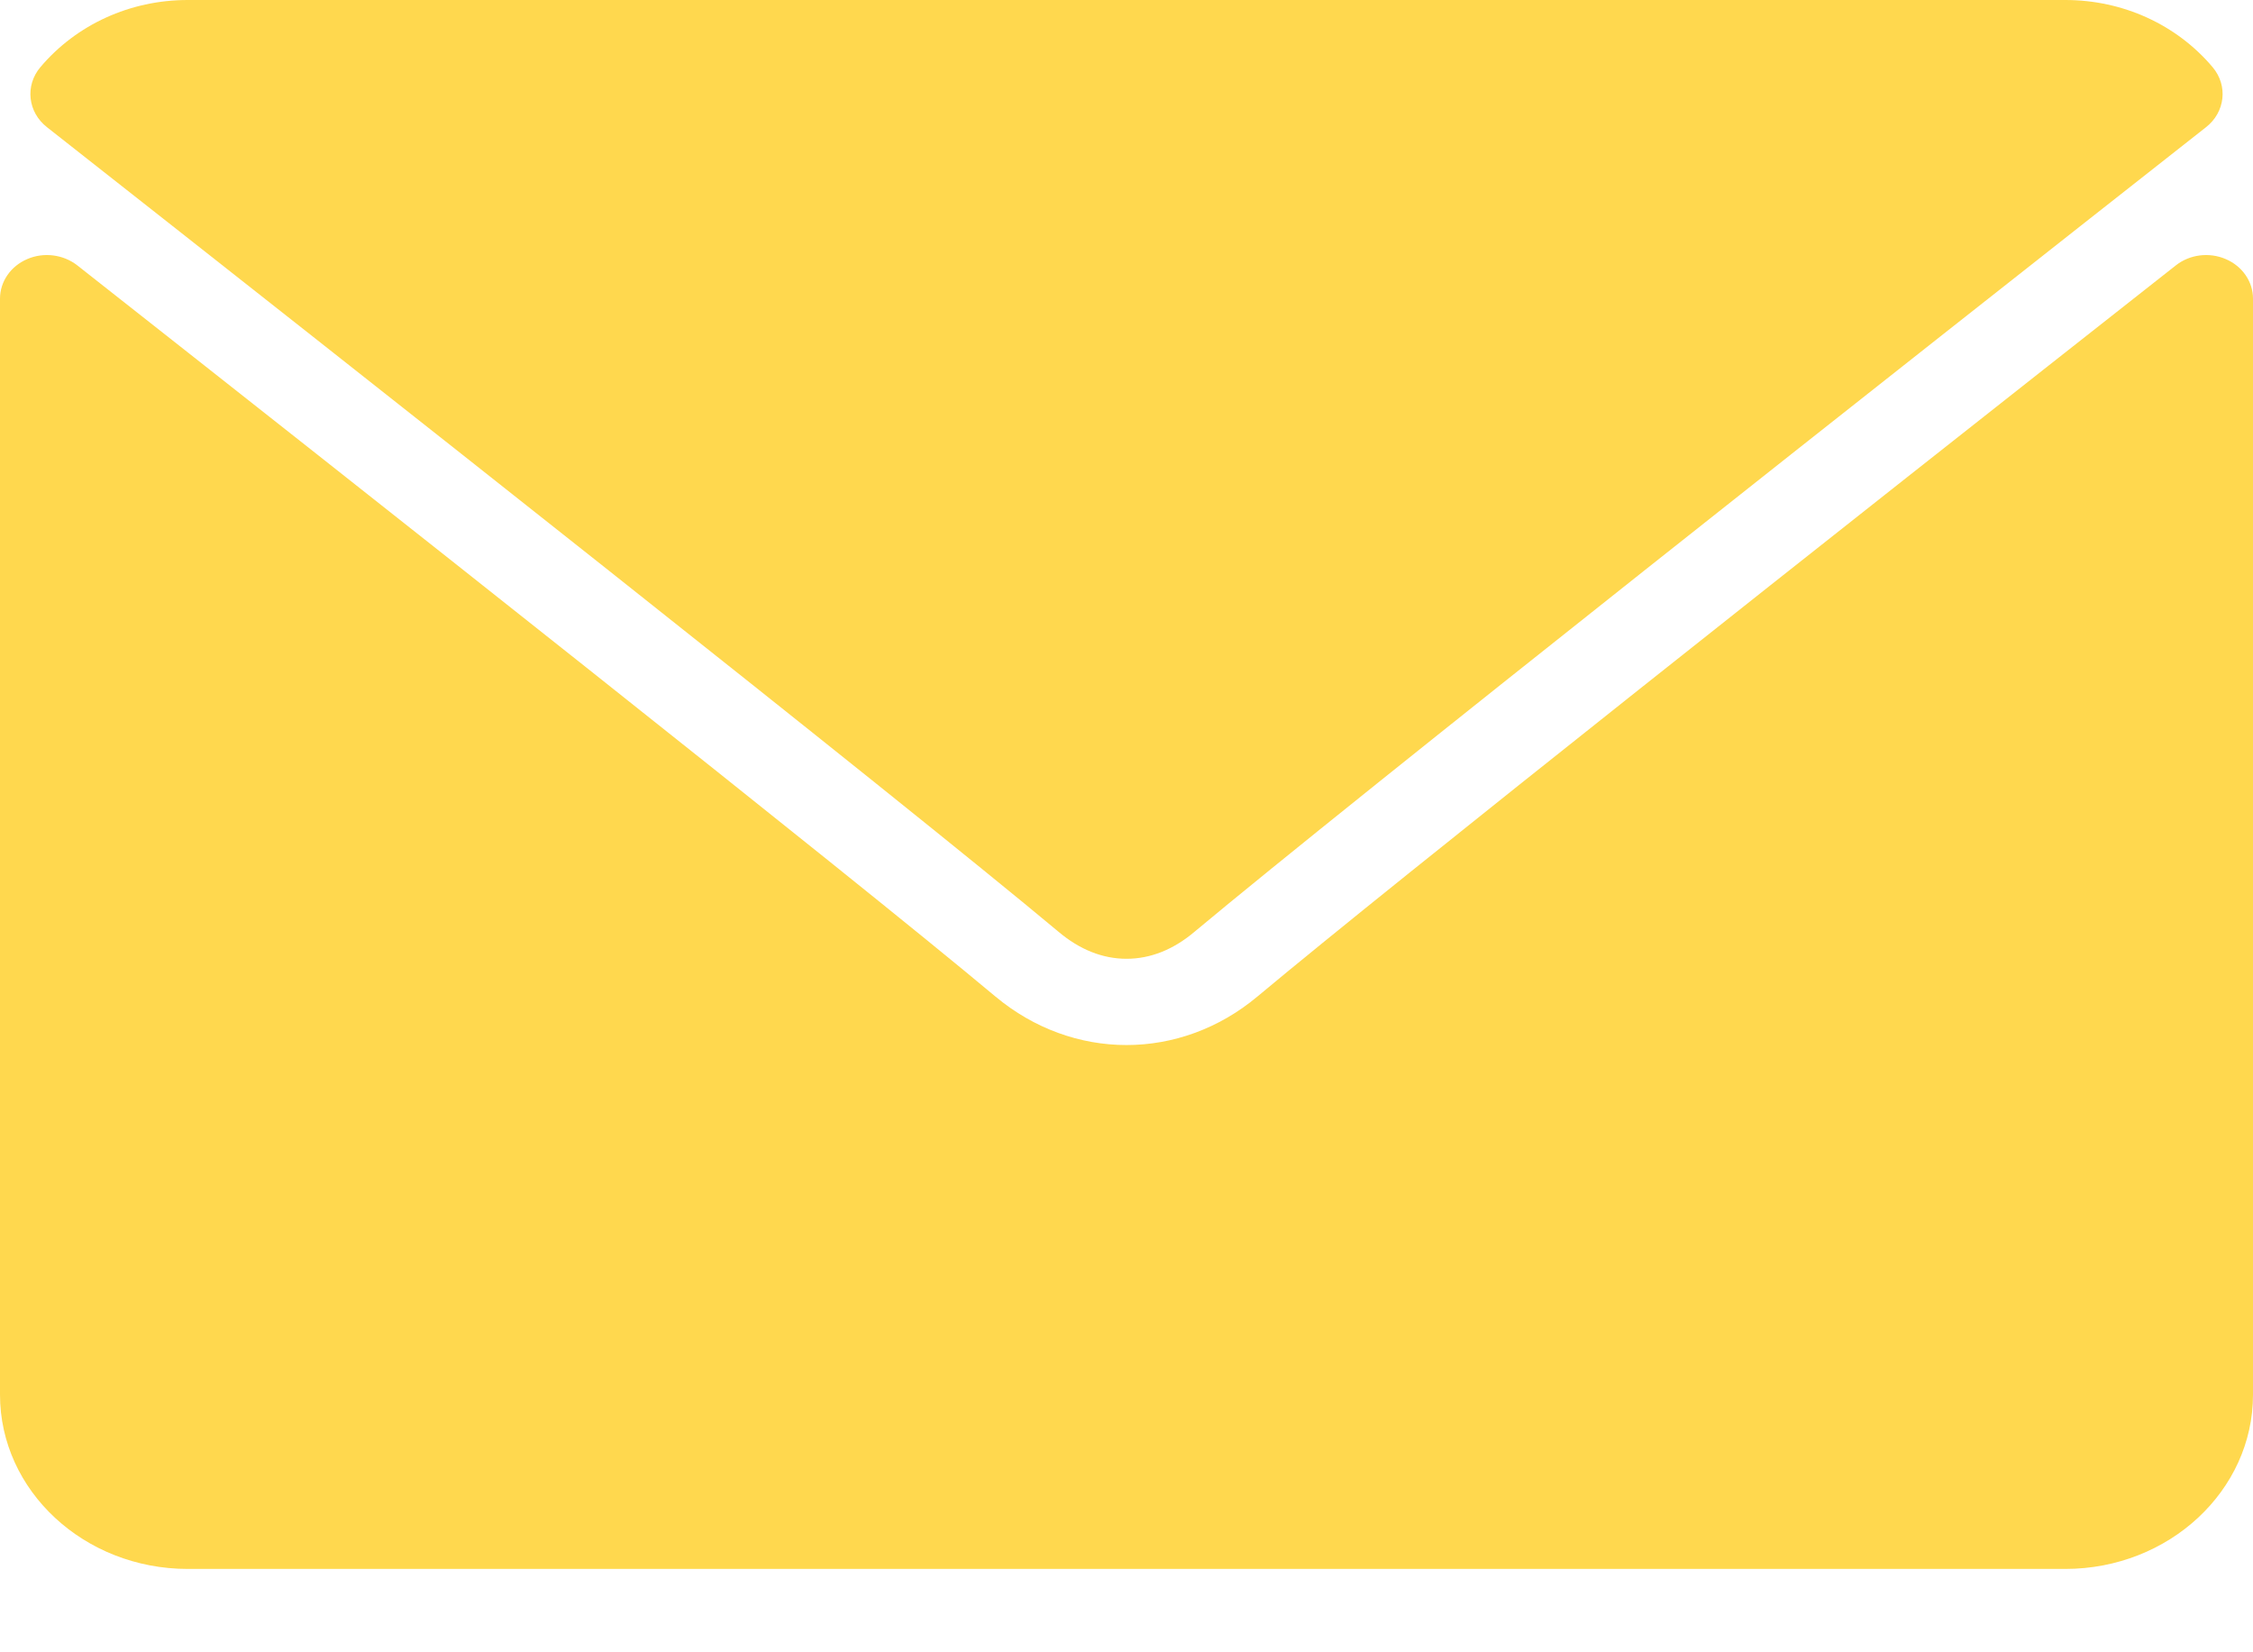 <svg width="15" height="11" viewBox="0 0 15 11" fill="none" xmlns="http://www.w3.org/2000/svg">
<path d="M0.313 0.847C2.372 2.466 5.984 5.314 7.046 6.202C7.188 6.322 7.341 6.383 7.5 6.383C7.658 6.383 7.811 6.323 7.953 6.203C9.016 5.315 12.628 2.466 14.687 0.847C14.815 0.747 14.835 0.57 14.731 0.447C14.491 0.163 14.133 0 13.75 0H1.25C0.867 0 0.509 0.163 0.269 0.447C0.165 0.57 0.185 0.747 0.313 0.847Z" fill="#FFD84E"/>
<path d="M14.819 1.725C14.708 1.677 14.578 1.694 14.486 1.767C12.202 3.564 9.289 5.867 8.372 6.634C7.857 7.065 7.143 7.065 6.627 6.634C5.65 5.816 2.378 3.233 0.515 1.767C0.422 1.694 0.291 1.677 0.181 1.725C0.071 1.772 0 1.875 0 1.988V9.285C0 9.925 0.561 10.445 1.25 10.445H13.75C14.439 10.445 15 9.925 15 9.285V1.988C15 1.875 14.929 1.772 14.819 1.725Z" fill="#FFD84E"/>
</svg>
